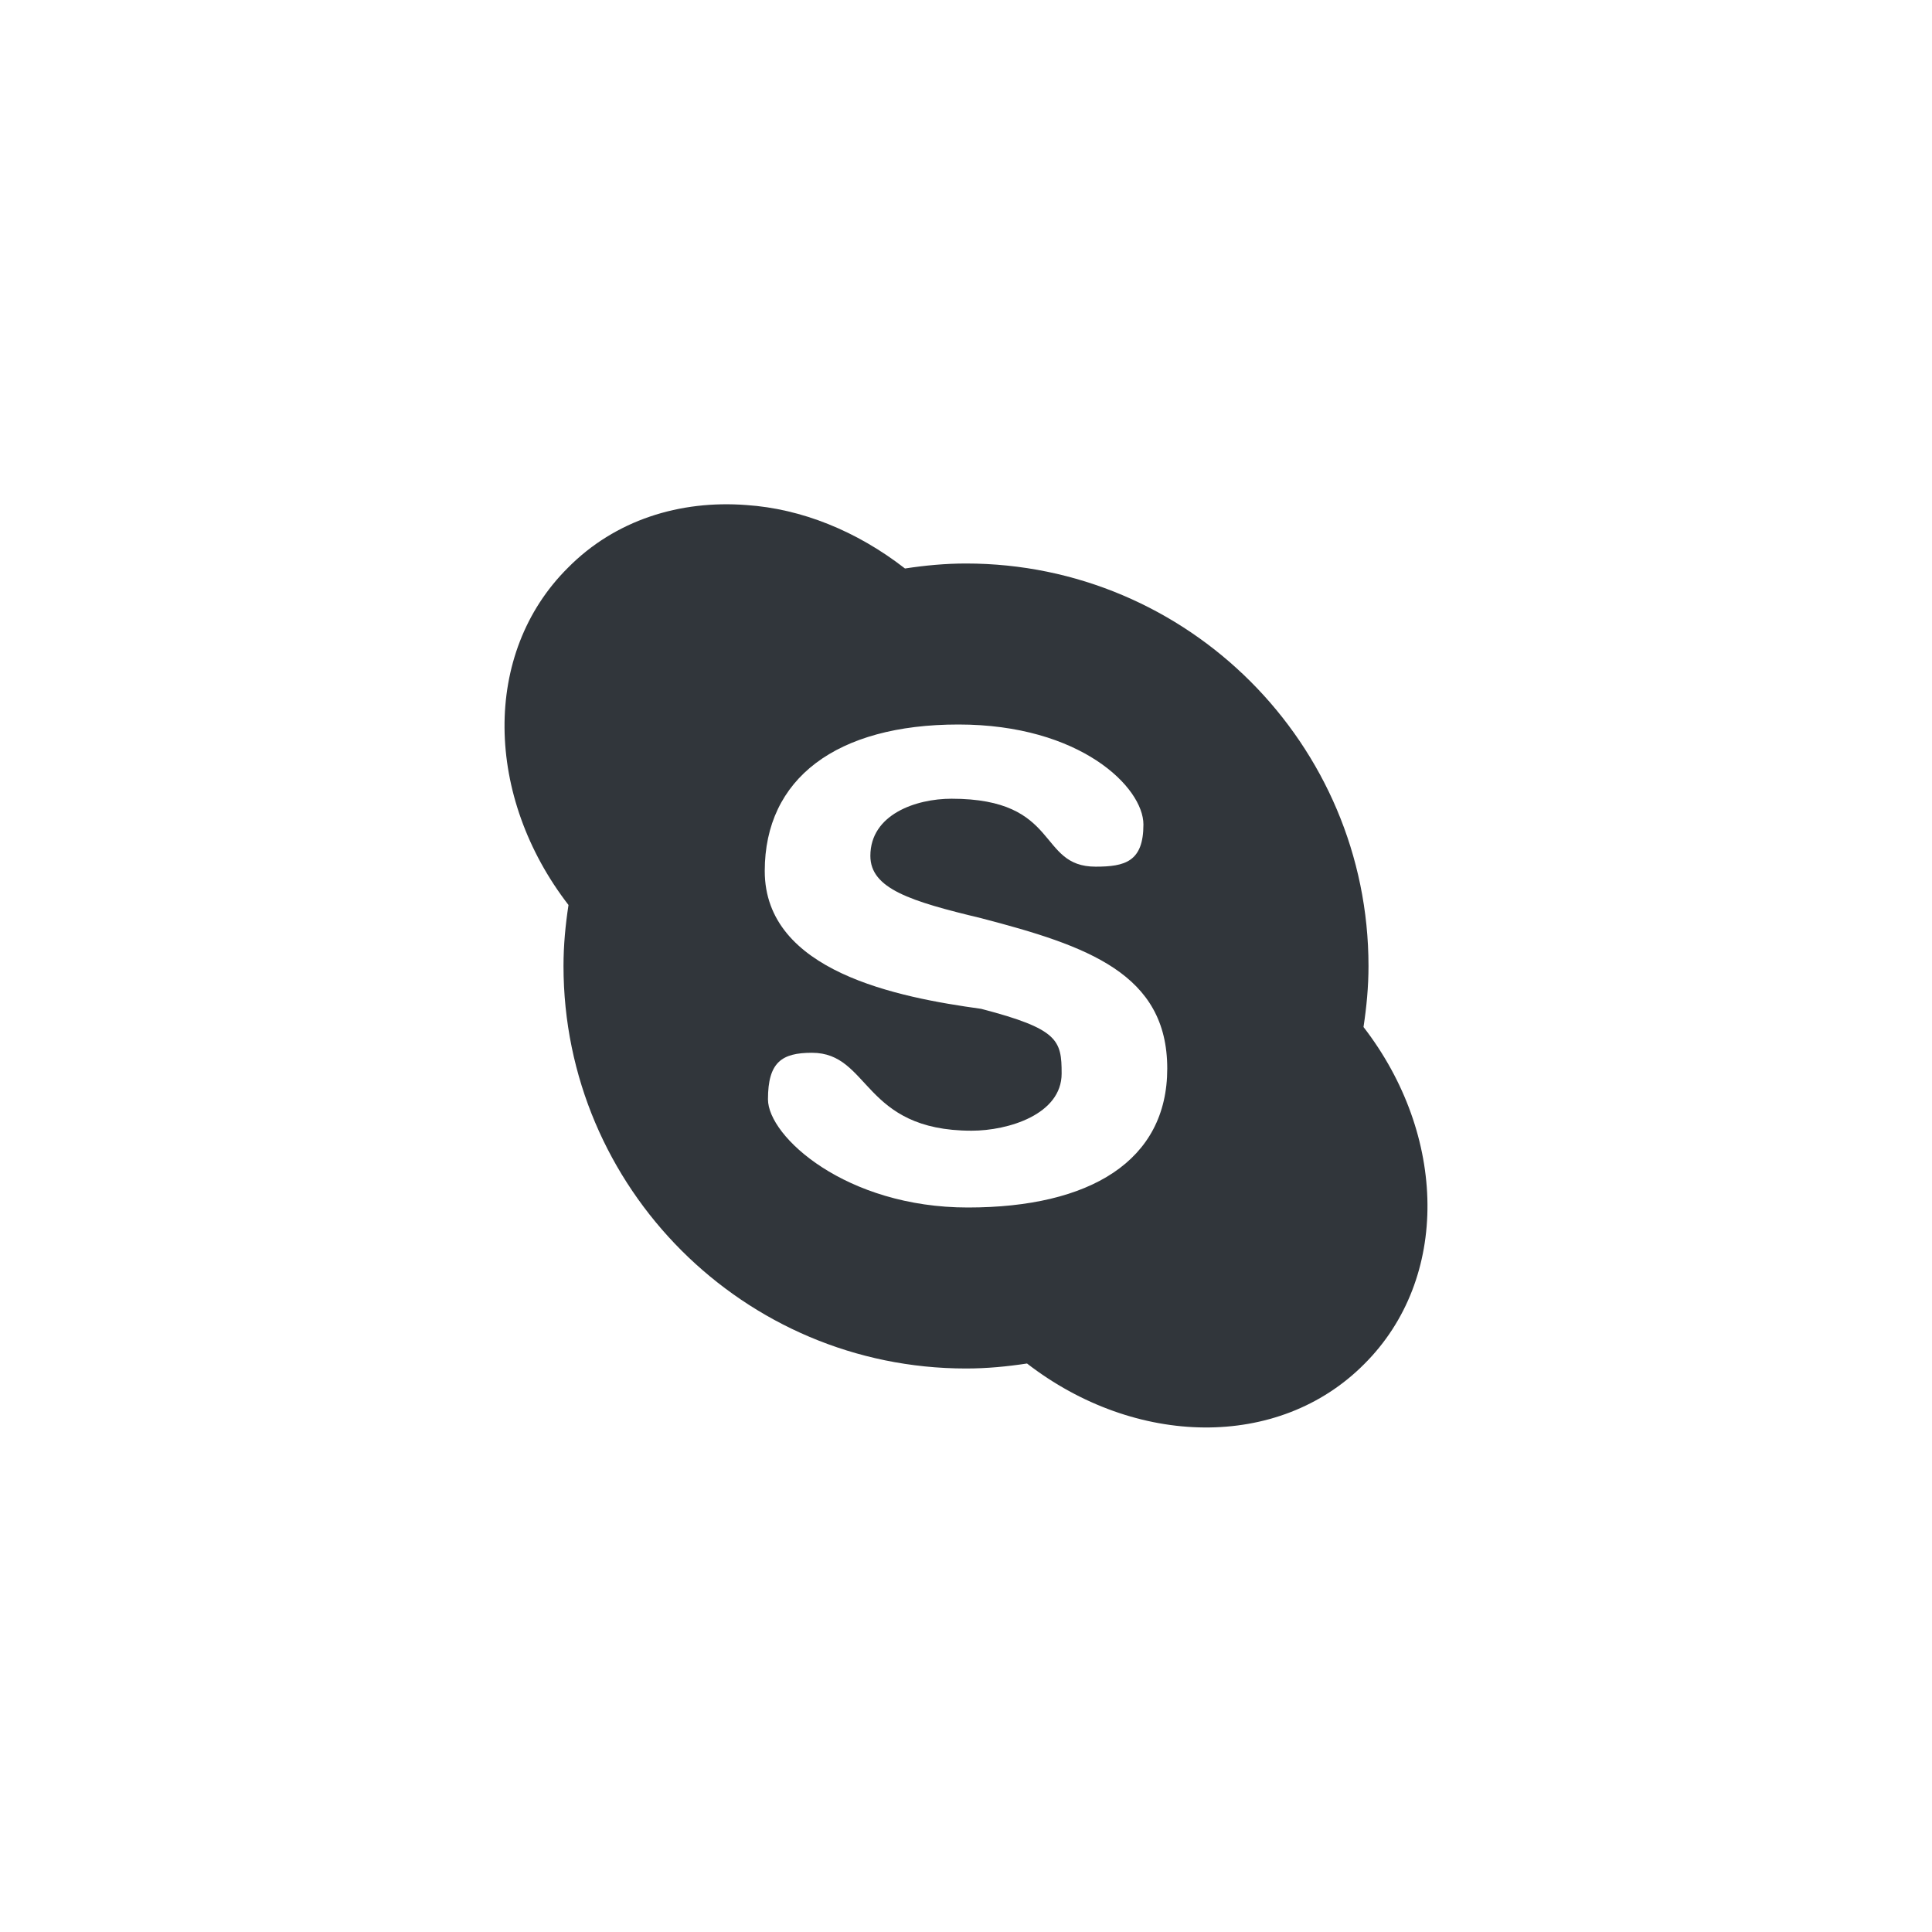 <svg xmlns="http://www.w3.org/2000/svg" width="12pt" height="12pt" version="1.1" viewBox="0 0 12 12">
 <g>
  <path style="fill:rgb(19.216%,21.176%,23.137%)" d="M 4.637 3.137 C 4.223 3.105 3.82 3.23 3.527 3.527 C 2.992 4.059 3.012 4.949 3.531 5.621 C 3.512 5.746 3.5 5.871 3.5 6 C 3.5 7.379 4.621 8.5 6 8.5 C 6.129 8.5 6.254 8.488 6.379 8.469 C 7.051 8.988 7.941 9.008 8.473 8.473 C 9.008 7.941 8.988 7.051 8.469 6.379 C 8.488 6.254 8.5 6.129 8.5 6 C 8.5 4.621 7.379 3.5 6 3.5 C 5.871 3.5 5.746 3.512 5.621 3.531 C 5.32 3.297 4.977 3.16 4.637 3.137 Z M 5.953 4.5 C 6.711 4.5 7.102 4.891 7.102 5.121 C 7.102 5.352 6.988 5.383 6.805 5.383 C 6.441 5.383 6.59 4.961 5.91 4.961 C 5.688 4.961 5.406 5.059 5.406 5.316 C 5.406 5.52 5.656 5.598 6.094 5.703 C 6.754 5.875 7.25 6.047 7.25 6.637 C 7.25 7.211 6.77 7.5 6.012 7.5 C 5.254 7.5 4.77 7.059 4.77 6.828 C 4.77 6.598 4.855 6.539 5.043 6.539 C 5.406 6.539 5.355 7.023 6.035 7.023 C 6.262 7.023 6.594 6.922 6.594 6.668 C 6.594 6.461 6.574 6.391 6.094 6.266 C 5.578 6.195 4.75 6.035 4.75 5.41 C 4.75 4.836 5.195 4.5 5.953 4.5 Z M 5.953 4.5"/>
 </g>
</svg>
